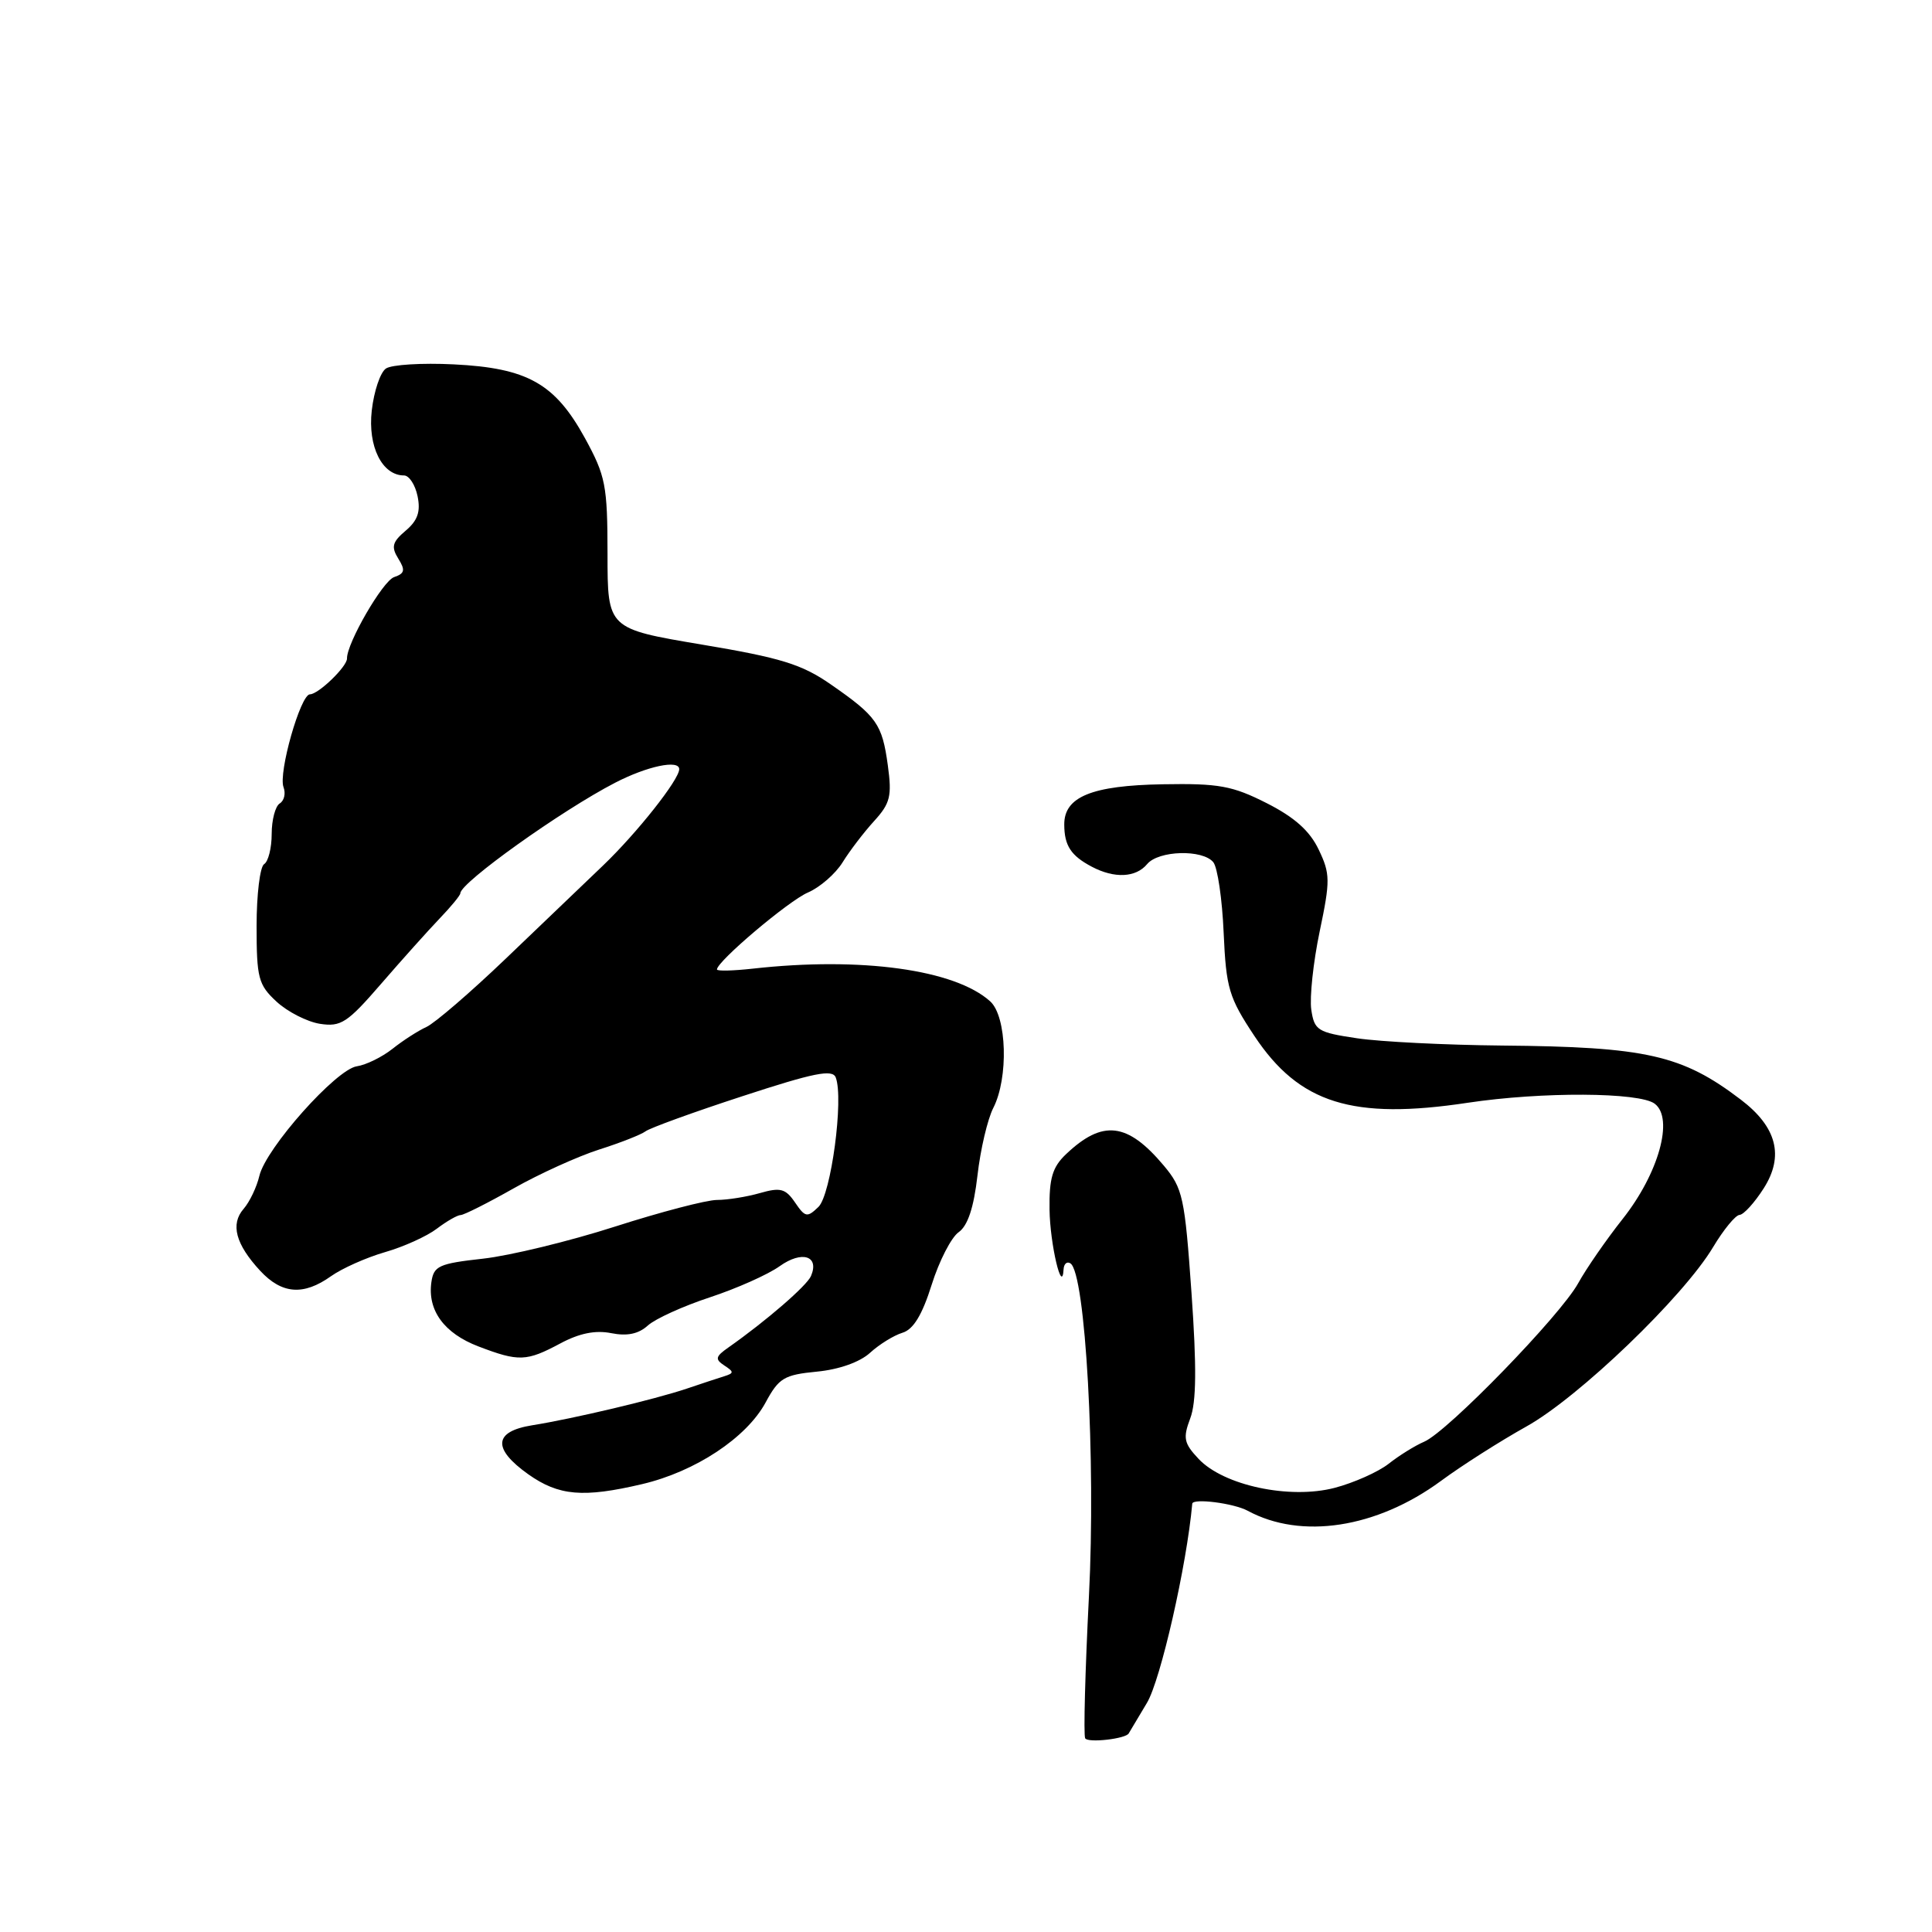 <?xml version="1.0" encoding="UTF-8" standalone="no"?>
<!DOCTYPE svg PUBLIC "-//W3C//DTD SVG 1.1//EN" "http://www.w3.org/Graphics/SVG/1.1/DTD/svg11.dtd" >
<svg xmlns="http://www.w3.org/2000/svg" xmlns:xlink="http://www.w3.org/1999/xlink" version="1.1" viewBox="0 0 256 256">
 <g >
 <path fill="currentColor"
d=" M 149.57 229.67 C 149.62 229.58 150.70 227.77 151.97 225.65 C 153.79 222.63 157.25 207.41 157.98 199.25 C 158.05 198.49 163.46 199.18 165.32 200.18 C 172.42 204.03 182.41 202.49 190.92 196.24 C 193.71 194.18 198.81 190.94 202.25 189.02 C 209.19 185.16 223.07 171.83 227.00 165.24 C 228.38 162.94 229.95 161.02 230.50 160.98 C 231.05 160.95 232.49 159.36 233.70 157.46 C 236.43 153.18 235.44 149.33 230.67 145.71 C 222.88 139.78 218.15 138.71 199.00 138.54 C 191.57 138.47 182.95 138.04 179.84 137.58 C 174.58 136.80 174.16 136.53 173.75 133.78 C 173.52 132.15 174.01 127.50 174.86 123.44 C 176.28 116.67 176.27 115.78 174.73 112.57 C 173.55 110.09 171.53 108.29 167.84 106.42 C 163.30 104.12 161.50 103.79 154.08 103.92 C 144.66 104.08 140.99 105.58 141.02 109.27 C 141.03 112.06 141.91 113.39 144.68 114.85 C 147.68 116.43 150.51 116.29 152.00 114.50 C 153.51 112.68 159.36 112.52 160.77 114.25 C 161.33 114.94 161.95 119.14 162.14 123.59 C 162.47 130.96 162.83 132.17 166.22 137.28 C 172.16 146.22 179.23 148.43 194.50 146.12 C 204.27 144.65 217.24 144.71 219.26 146.25 C 221.82 148.19 219.79 155.48 215.00 161.53 C 212.84 164.26 210.19 168.09 209.12 170.03 C 206.77 174.30 191.82 189.70 188.72 191.03 C 187.50 191.55 185.38 192.87 184.00 193.96 C 182.62 195.04 179.40 196.48 176.84 197.15 C 170.89 198.70 162.14 196.84 158.82 193.31 C 156.87 191.24 156.73 190.55 157.71 187.95 C 158.53 185.80 158.57 181.14 157.88 171.32 C 156.99 158.65 156.73 157.45 154.21 154.45 C 149.39 148.71 146.10 148.33 141.25 152.94 C 139.45 154.65 139.01 156.13 139.07 160.29 C 139.13 164.84 140.74 171.68 140.93 168.19 C 140.97 167.47 141.37 167.11 141.83 167.40 C 143.83 168.63 145.22 193.48 144.29 211.50 C 143.79 221.40 143.56 229.87 143.79 230.33 C 144.13 230.98 149.24 230.40 149.57 229.67 Z  M 85.10 196.65 C 92.15 194.99 98.92 190.51 101.45 185.83 C 103.20 182.59 103.90 182.17 108.23 181.75 C 111.17 181.47 113.93 180.49 115.28 179.26 C 116.50 178.14 118.43 176.95 119.57 176.60 C 121.02 176.17 122.19 174.25 123.45 170.24 C 124.44 167.09 126.05 163.95 127.03 163.27 C 128.23 162.42 129.03 160.03 129.52 155.76 C 129.91 152.32 130.86 148.28 131.62 146.80 C 133.65 142.83 133.42 134.69 131.21 132.69 C 126.55 128.47 114.08 126.75 99.75 128.35 C 97.14 128.64 95.00 128.69 95.00 128.46 C 95.00 127.39 104.49 119.36 107.06 118.26 C 108.64 117.58 110.71 115.78 111.65 114.26 C 112.59 112.74 114.47 110.28 115.82 108.80 C 117.97 106.44 118.20 105.49 117.64 101.40 C 116.89 95.93 116.18 94.91 110.06 90.67 C 106.24 88.02 103.46 87.16 93.00 85.41 C 80.50 83.31 80.50 83.31 80.50 73.41 C 80.49 64.29 80.25 63.07 77.50 58.04 C 73.53 50.81 69.88 48.76 60.11 48.28 C 55.92 48.07 51.89 48.32 51.14 48.83 C 50.39 49.34 49.55 51.84 49.26 54.40 C 48.72 59.16 50.63 63.00 53.54 63.00 C 54.21 63.00 55.02 64.24 55.33 65.75 C 55.75 67.79 55.35 68.97 53.75 70.32 C 51.98 71.82 51.81 72.46 52.77 74.01 C 53.73 75.55 53.63 75.99 52.22 76.47 C 50.71 76.99 45.94 85.24 45.98 87.25 C 46.01 88.31 42.19 92.00 41.07 92.00 C 39.82 92.00 36.85 102.44 37.57 104.31 C 37.88 105.13 37.66 106.09 37.07 106.46 C 36.48 106.82 36.00 108.64 36.00 110.50 C 36.00 112.36 35.55 114.16 35.00 114.50 C 34.45 114.84 34.00 118.53 34.00 122.69 C 34.00 129.60 34.23 130.49 36.64 132.72 C 38.10 134.07 40.69 135.39 42.39 135.66 C 45.17 136.09 46.02 135.54 50.50 130.36 C 53.25 127.18 56.74 123.29 58.25 121.71 C 59.76 120.14 61.00 118.63 61.00 118.36 C 61.00 116.96 74.40 107.39 81.50 103.72 C 85.75 101.52 90.00 100.62 90.00 101.92 C 90.00 103.31 84.40 110.38 79.89 114.70 C 77.48 117.02 71.67 122.57 67.00 127.04 C 62.33 131.51 57.60 135.58 56.50 136.08 C 55.40 136.58 53.38 137.88 52.00 138.98 C 50.62 140.07 48.50 141.11 47.28 141.29 C 44.54 141.69 35.24 152.13 34.37 155.80 C 34.02 157.29 33.08 159.26 32.28 160.18 C 30.51 162.21 31.22 164.87 34.48 168.39 C 37.35 171.48 40.21 171.70 43.85 169.11 C 45.31 168.07 48.52 166.64 51.00 165.92 C 53.48 165.21 56.57 163.81 57.88 162.81 C 59.20 161.81 60.62 161.00 61.04 161.00 C 61.46 161.00 64.62 159.41 68.05 157.47 C 71.48 155.53 76.58 153.22 79.39 152.32 C 82.20 151.43 84.96 150.34 85.53 149.91 C 86.10 149.47 91.88 147.37 98.38 145.25 C 107.85 142.15 110.31 141.65 110.74 142.77 C 111.82 145.58 110.12 158.31 108.45 159.92 C 106.96 161.36 106.69 161.31 105.35 159.34 C 104.09 157.49 103.41 157.31 100.69 158.09 C 98.94 158.59 96.38 159.00 95.00 159.00 C 93.62 159.00 87.54 160.59 81.49 162.53 C 75.45 164.47 67.58 166.38 64.00 166.78 C 58.14 167.43 57.47 167.74 57.16 169.90 C 56.63 173.64 58.86 176.68 63.40 178.41 C 68.74 180.45 69.76 180.41 74.23 178.02 C 76.76 176.66 78.90 176.23 80.99 176.65 C 83.10 177.07 84.61 176.76 85.85 175.63 C 86.84 174.74 90.54 173.06 94.07 171.90 C 97.59 170.74 101.76 168.89 103.32 167.77 C 106.27 165.67 108.60 166.41 107.46 169.08 C 106.91 170.37 101.51 175.04 96.50 178.56 C 94.80 179.75 94.72 180.11 95.97 180.93 C 97.27 181.78 97.27 181.95 95.97 182.36 C 95.16 182.61 92.92 183.35 91.00 184.00 C 86.76 185.43 75.99 187.98 70.50 188.86 C 65.40 189.68 65.23 191.96 70.00 195.35 C 74.04 198.21 77.28 198.49 85.10 196.65 Z "/>
</g>
</svg>